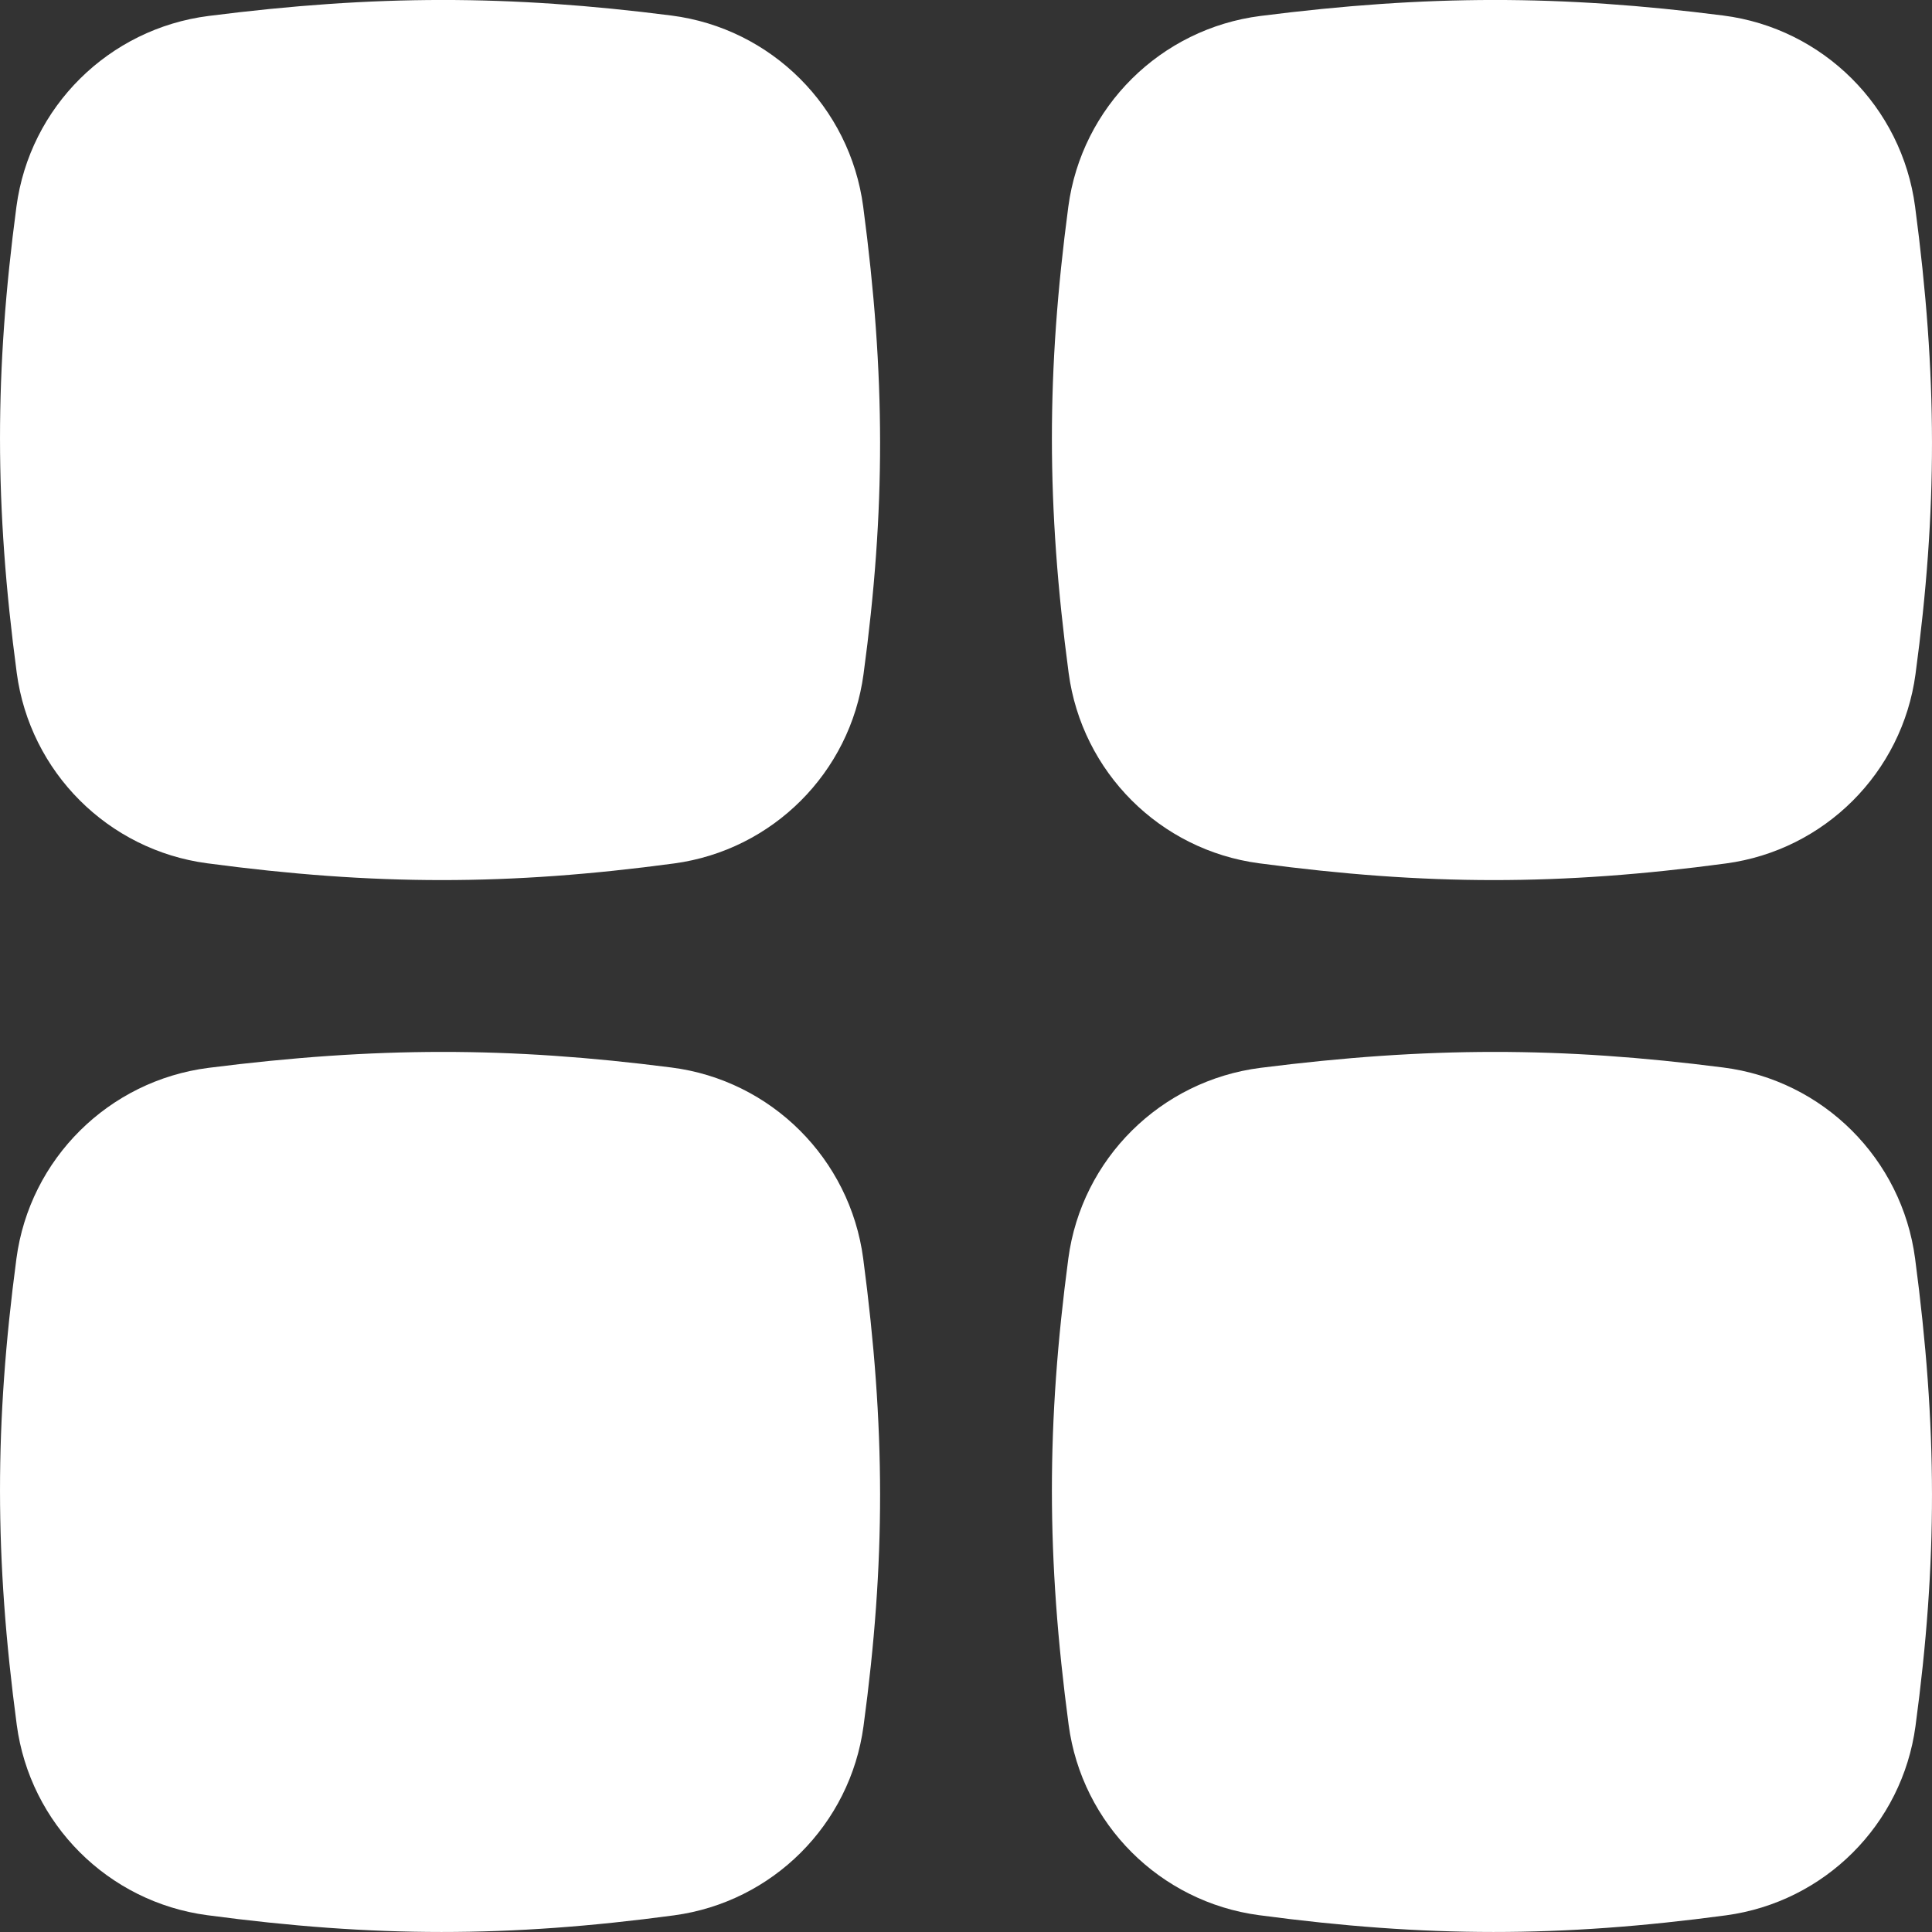 <svg width="24" height="24" viewBox="0 0 24 24" fill="none" xmlns="http://www.w3.org/2000/svg">
<rect x="0" y="0" width="24" height="24" fill="#333333" stroke="none"/>
<g clip-path="url(#clip0_56_89)">
<path d="M0.204 15.635C0.369 14.395 1.351 13.423 2.592 13.265C4.669 13.002 6.322 13.002 8.341 13.261C9.581 13.419 10.559 14.395 10.723 15.634C11.001 17.733 11.003 19.398 10.727 21.442C10.562 22.666 9.597 23.628 8.374 23.793C6.319 24.069 4.656 24.069 2.573 23.791C1.342 23.627 0.372 22.657 0.208 21.426C-0.069 19.346 -0.068 17.683 0.204 15.635Z" fill="white"/>
<path d="M0.204 2.568C0.369 1.328 1.351 0.356 2.592 0.198C4.669 -0.066 6.322 -0.065 8.341 0.193C9.581 0.352 10.559 1.328 10.723 2.567C11.001 4.666 11.003 6.331 10.727 8.375C10.562 9.598 9.597 10.561 8.374 10.726C6.319 11.002 4.656 11.002 2.573 10.724C1.342 10.56 0.372 9.59 0.208 8.359C-0.069 6.279 -0.068 4.616 0.204 2.568Z" fill="white"/>
<path d="M13.271 2.568C13.436 1.328 14.418 0.356 15.659 0.198C17.736 -0.066 19.389 -0.065 21.408 0.193C22.648 0.352 23.626 1.328 23.79 2.567C24.068 4.666 24.07 6.331 23.795 8.375C23.63 9.598 22.665 10.561 21.441 10.726C19.386 11.002 17.723 11.002 15.64 10.724C14.409 10.56 13.439 9.59 13.275 8.359C12.998 6.279 12.999 4.616 13.271 2.568Z" fill="white"/>
<path d="M13.271 15.635C13.436 14.395 14.418 13.423 15.659 13.265C17.736 13.002 19.389 13.002 21.408 13.261C22.648 13.419 23.626 14.395 23.79 15.634C24.068 17.733 24.07 19.398 23.795 21.442C23.63 22.666 22.665 23.628 21.441 23.793C19.386 24.069 17.723 24.069 15.64 23.791C14.409 23.627 13.439 22.657 13.275 21.426C12.998 19.346 12.999 17.683 13.271 15.635Z" fill="white"/>
</g>
<defs>
<clipPath id="clip0_56_89">
<rect width="24" height="24" fill="white"/>
</clipPath>
</defs>
</svg>
